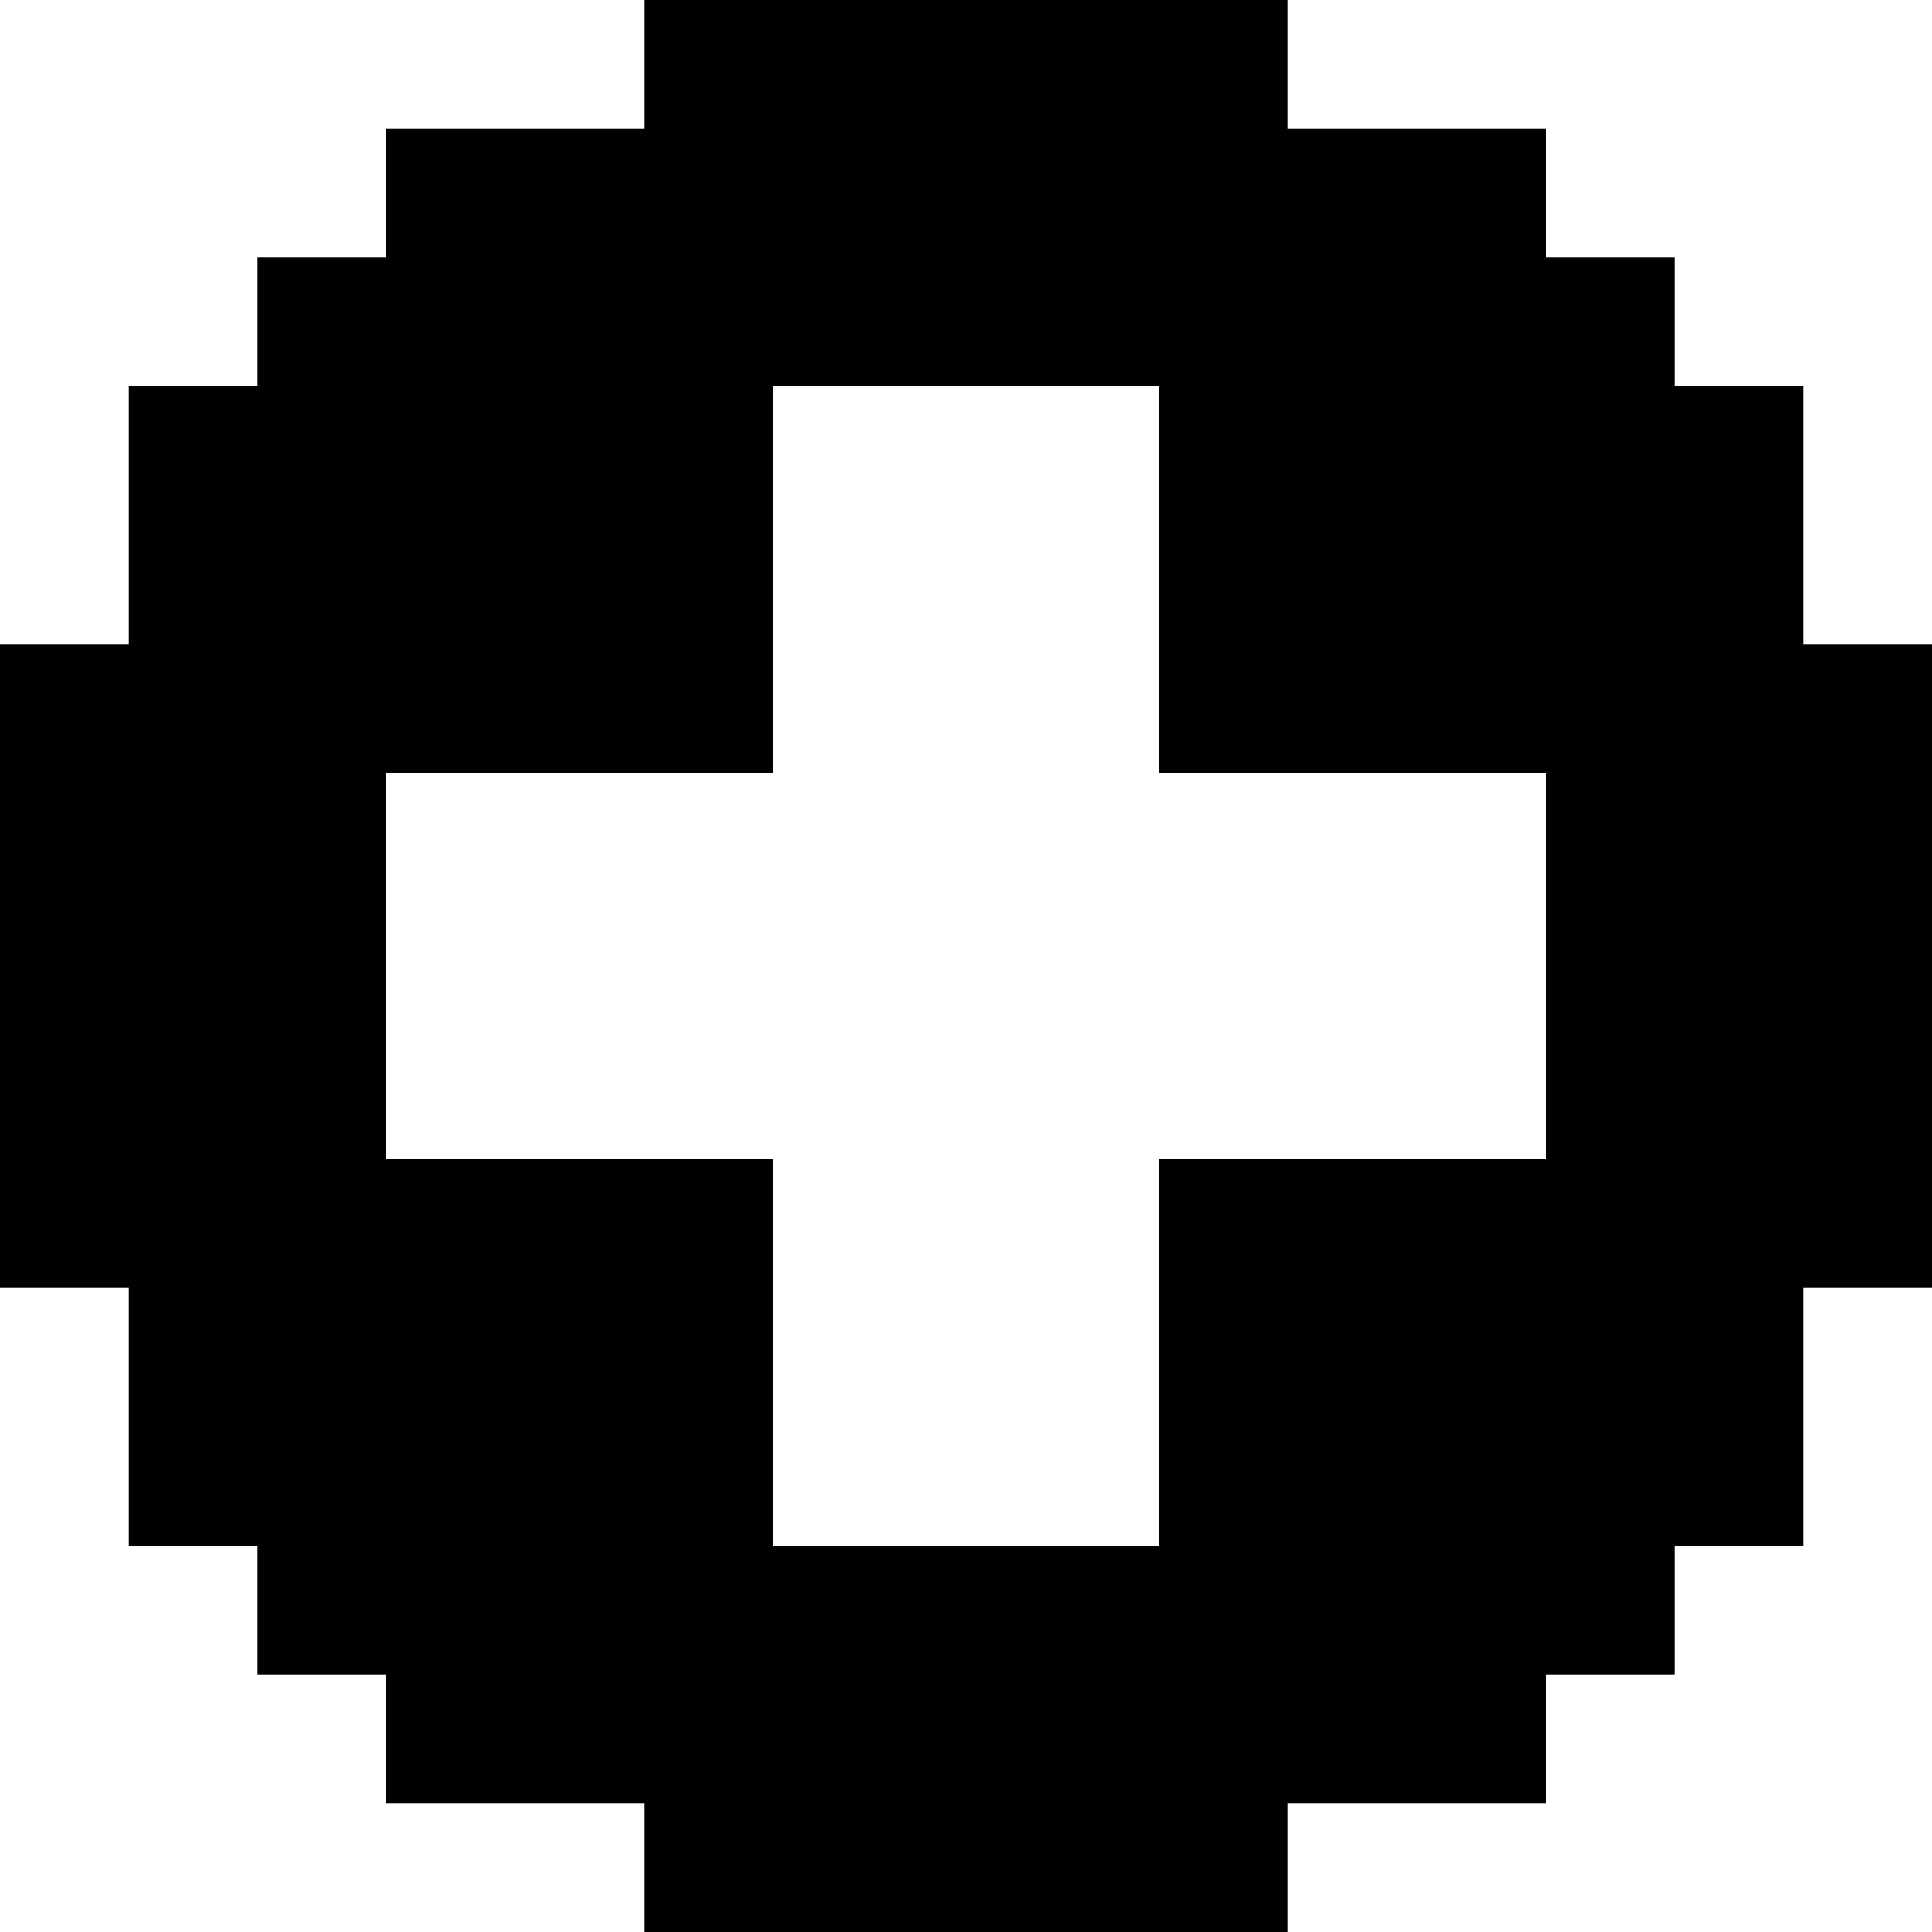 <svg width="22" height="22" viewBox="0 0 22 22" fill="none" xmlns="http://www.w3.org/2000/svg">
<path d="M20.533 7.333V5.867V4.4H19.067V2.933H17.6V1.467H16.133H14.667V0H13.2H11.733H10.267H8.8H7.333V1.467H5.867H4.4V2.933H2.933V4.4H1.467V5.867V7.333H0V8.8V10.267V11.733V13.2V14.667H1.467V16.133V17.6H2.933V19.067H4.4V20.533H5.867H7.333V22H8.8H10.267H11.733H13.2H14.667V20.533H16.133H17.6V19.067H19.067V17.6H20.533V16.133V14.667H22V13.2V11.733V10.267V8.8V7.333H20.533ZM16.133 13.2H14.667H13.2V14.667V16.133V17.6H11.734H10.267H8.8V16.133V14.667V13.2H7.333H5.867H4.4V11.733V10.267V8.8H5.867H7.333H8.8V7.333V5.867V4.4H10.267H11.733H13.2V5.867V7.333V8.8H14.667H16.133H17.6V10.267V11.733V13.2H16.133Z" fill="#010102"/>
</svg>
